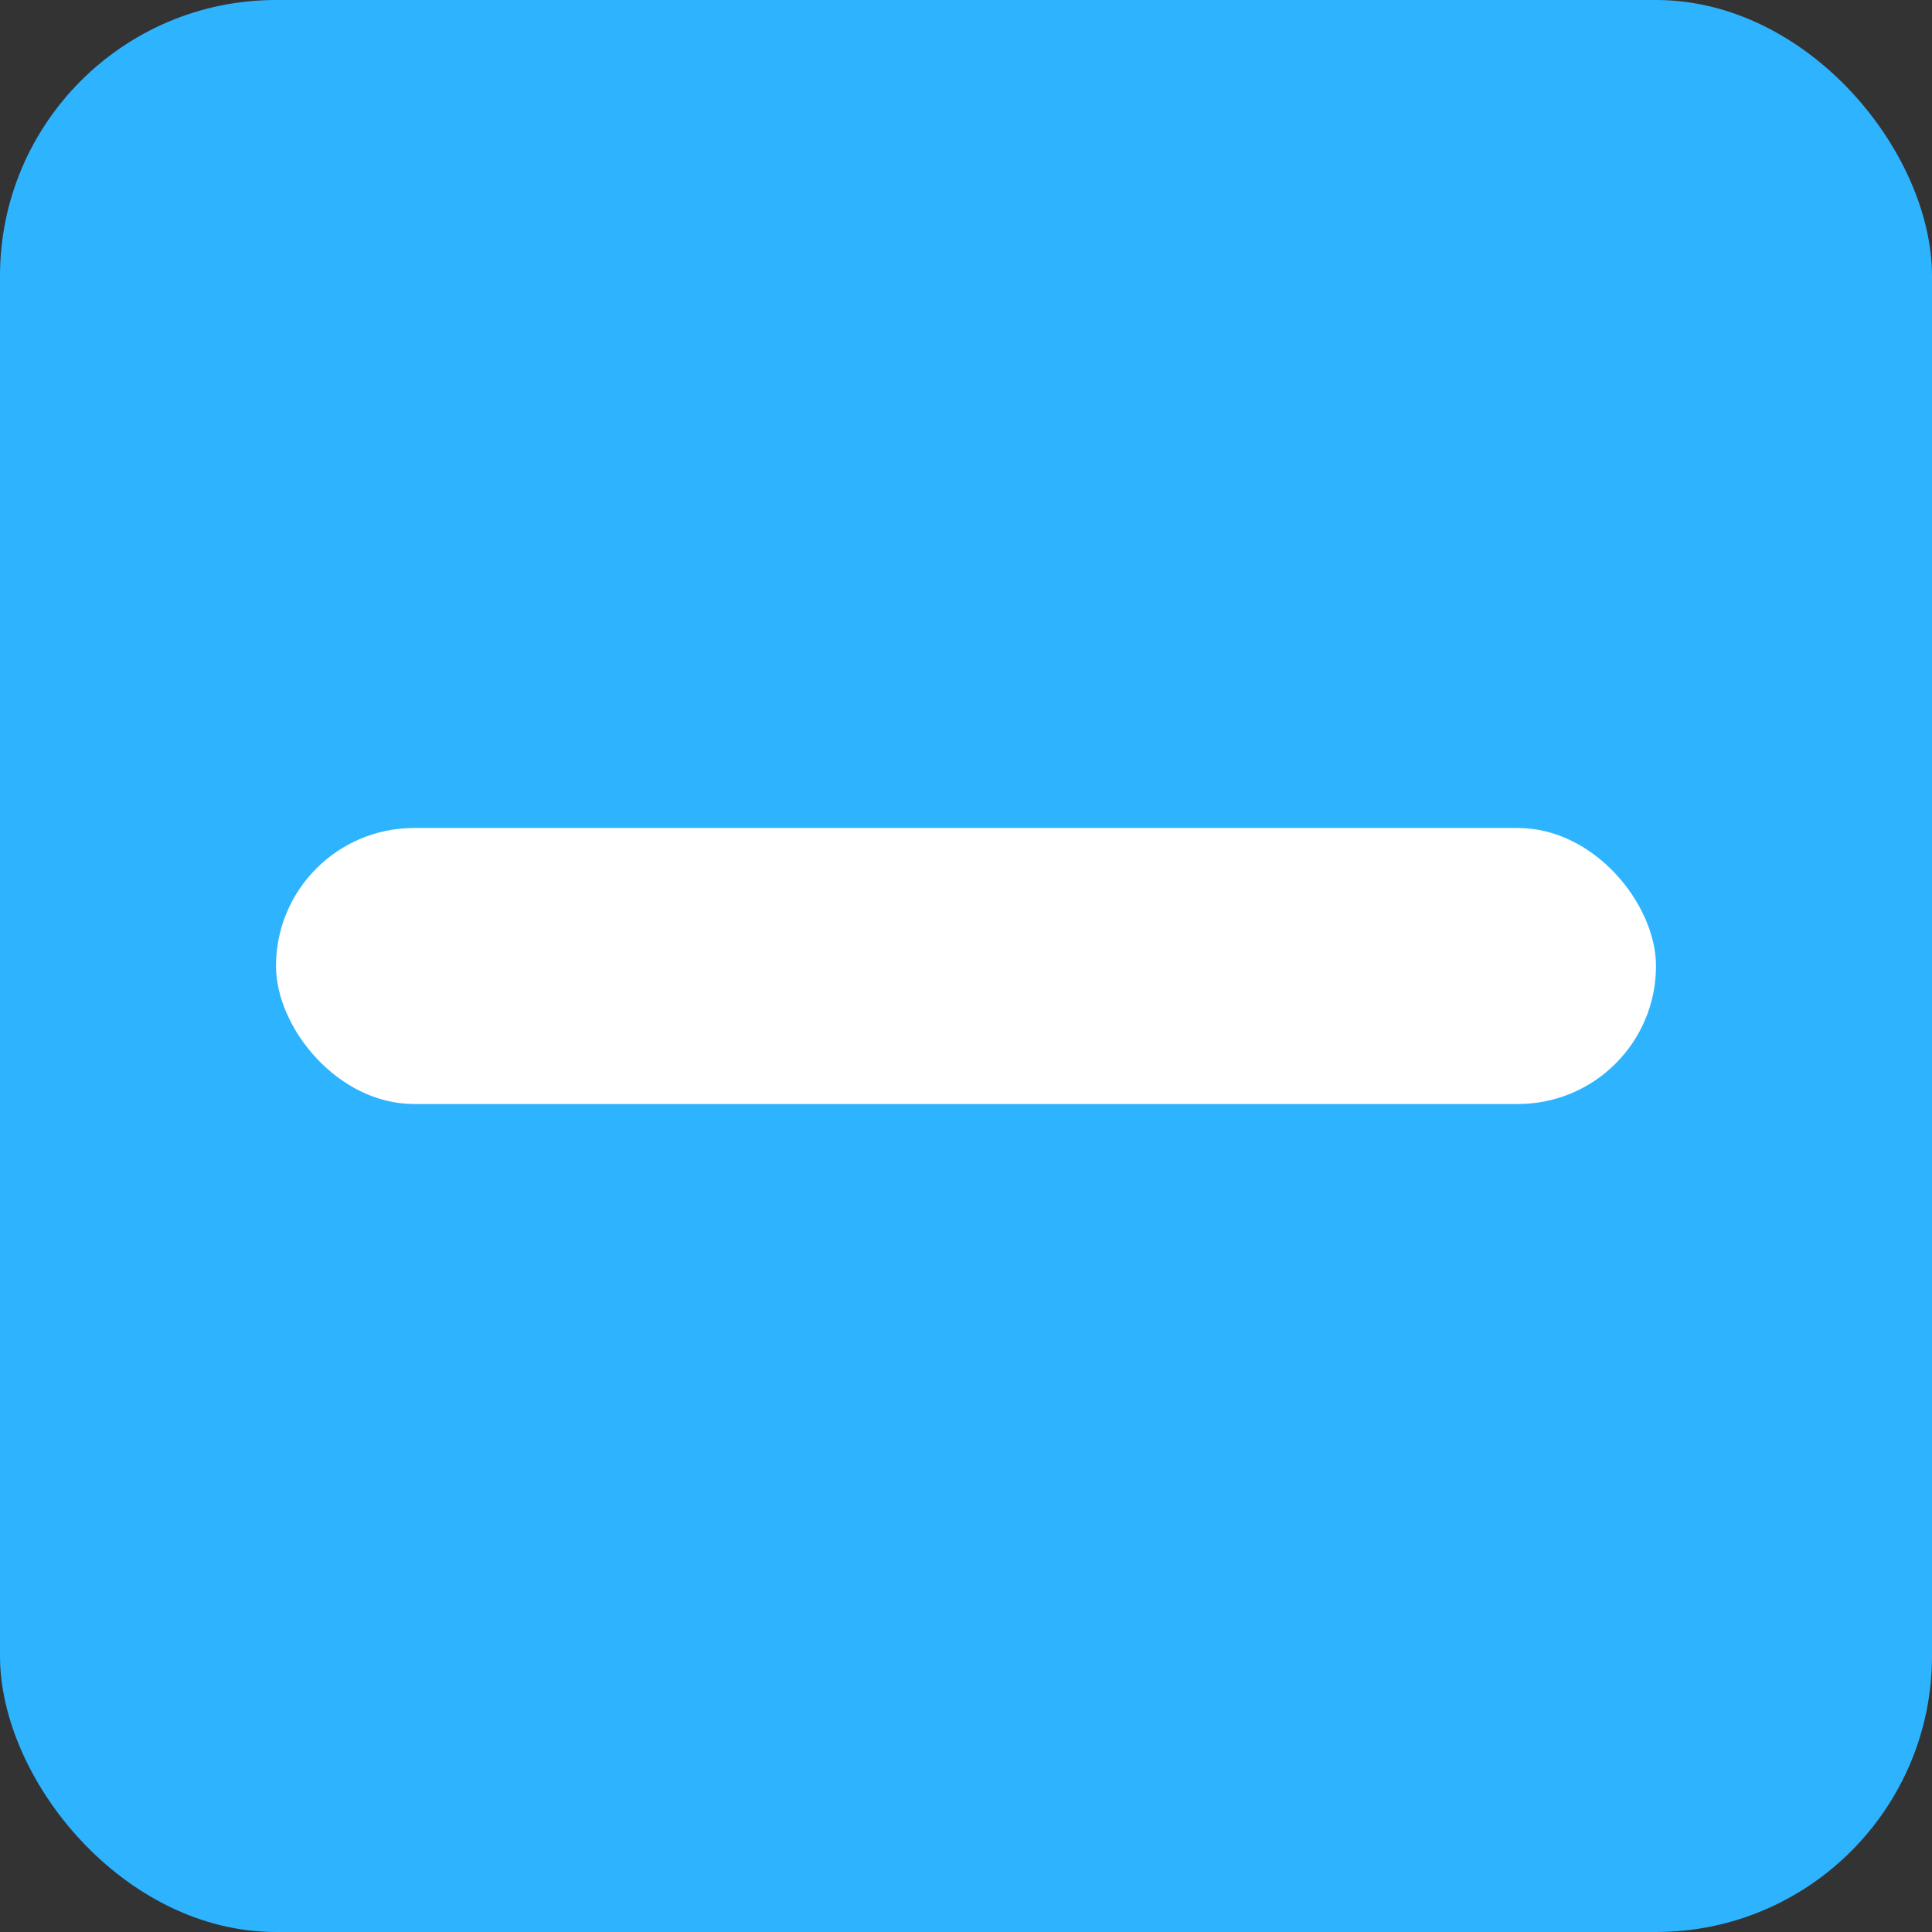 <svg id="marquee_checked_拷贝_3" data-name="marquee_checked  拷贝 3" xmlns="http://www.w3.org/2000/svg" width="14" height="14" viewBox="0 0 14 14">
  <rect x="0" y="0" width="14" height="14" fill="#333333" stroke="none"/>
<defs>
    <style>
      .cls-1 {
        fill: #2eb3ff;
      }

      .cls-2 {
        fill: #fff;
      }
    </style>
  </defs>
  <rect id="marquee_default" class="cls-1" width="14" height="14" rx="2" ry="2"/>
  <rect id="圆角矩形_513" data-name="圆角矩形 513" class="cls-2" x="2" y="6" width="10" height="2" rx="1" ry="1"/>
</svg>
